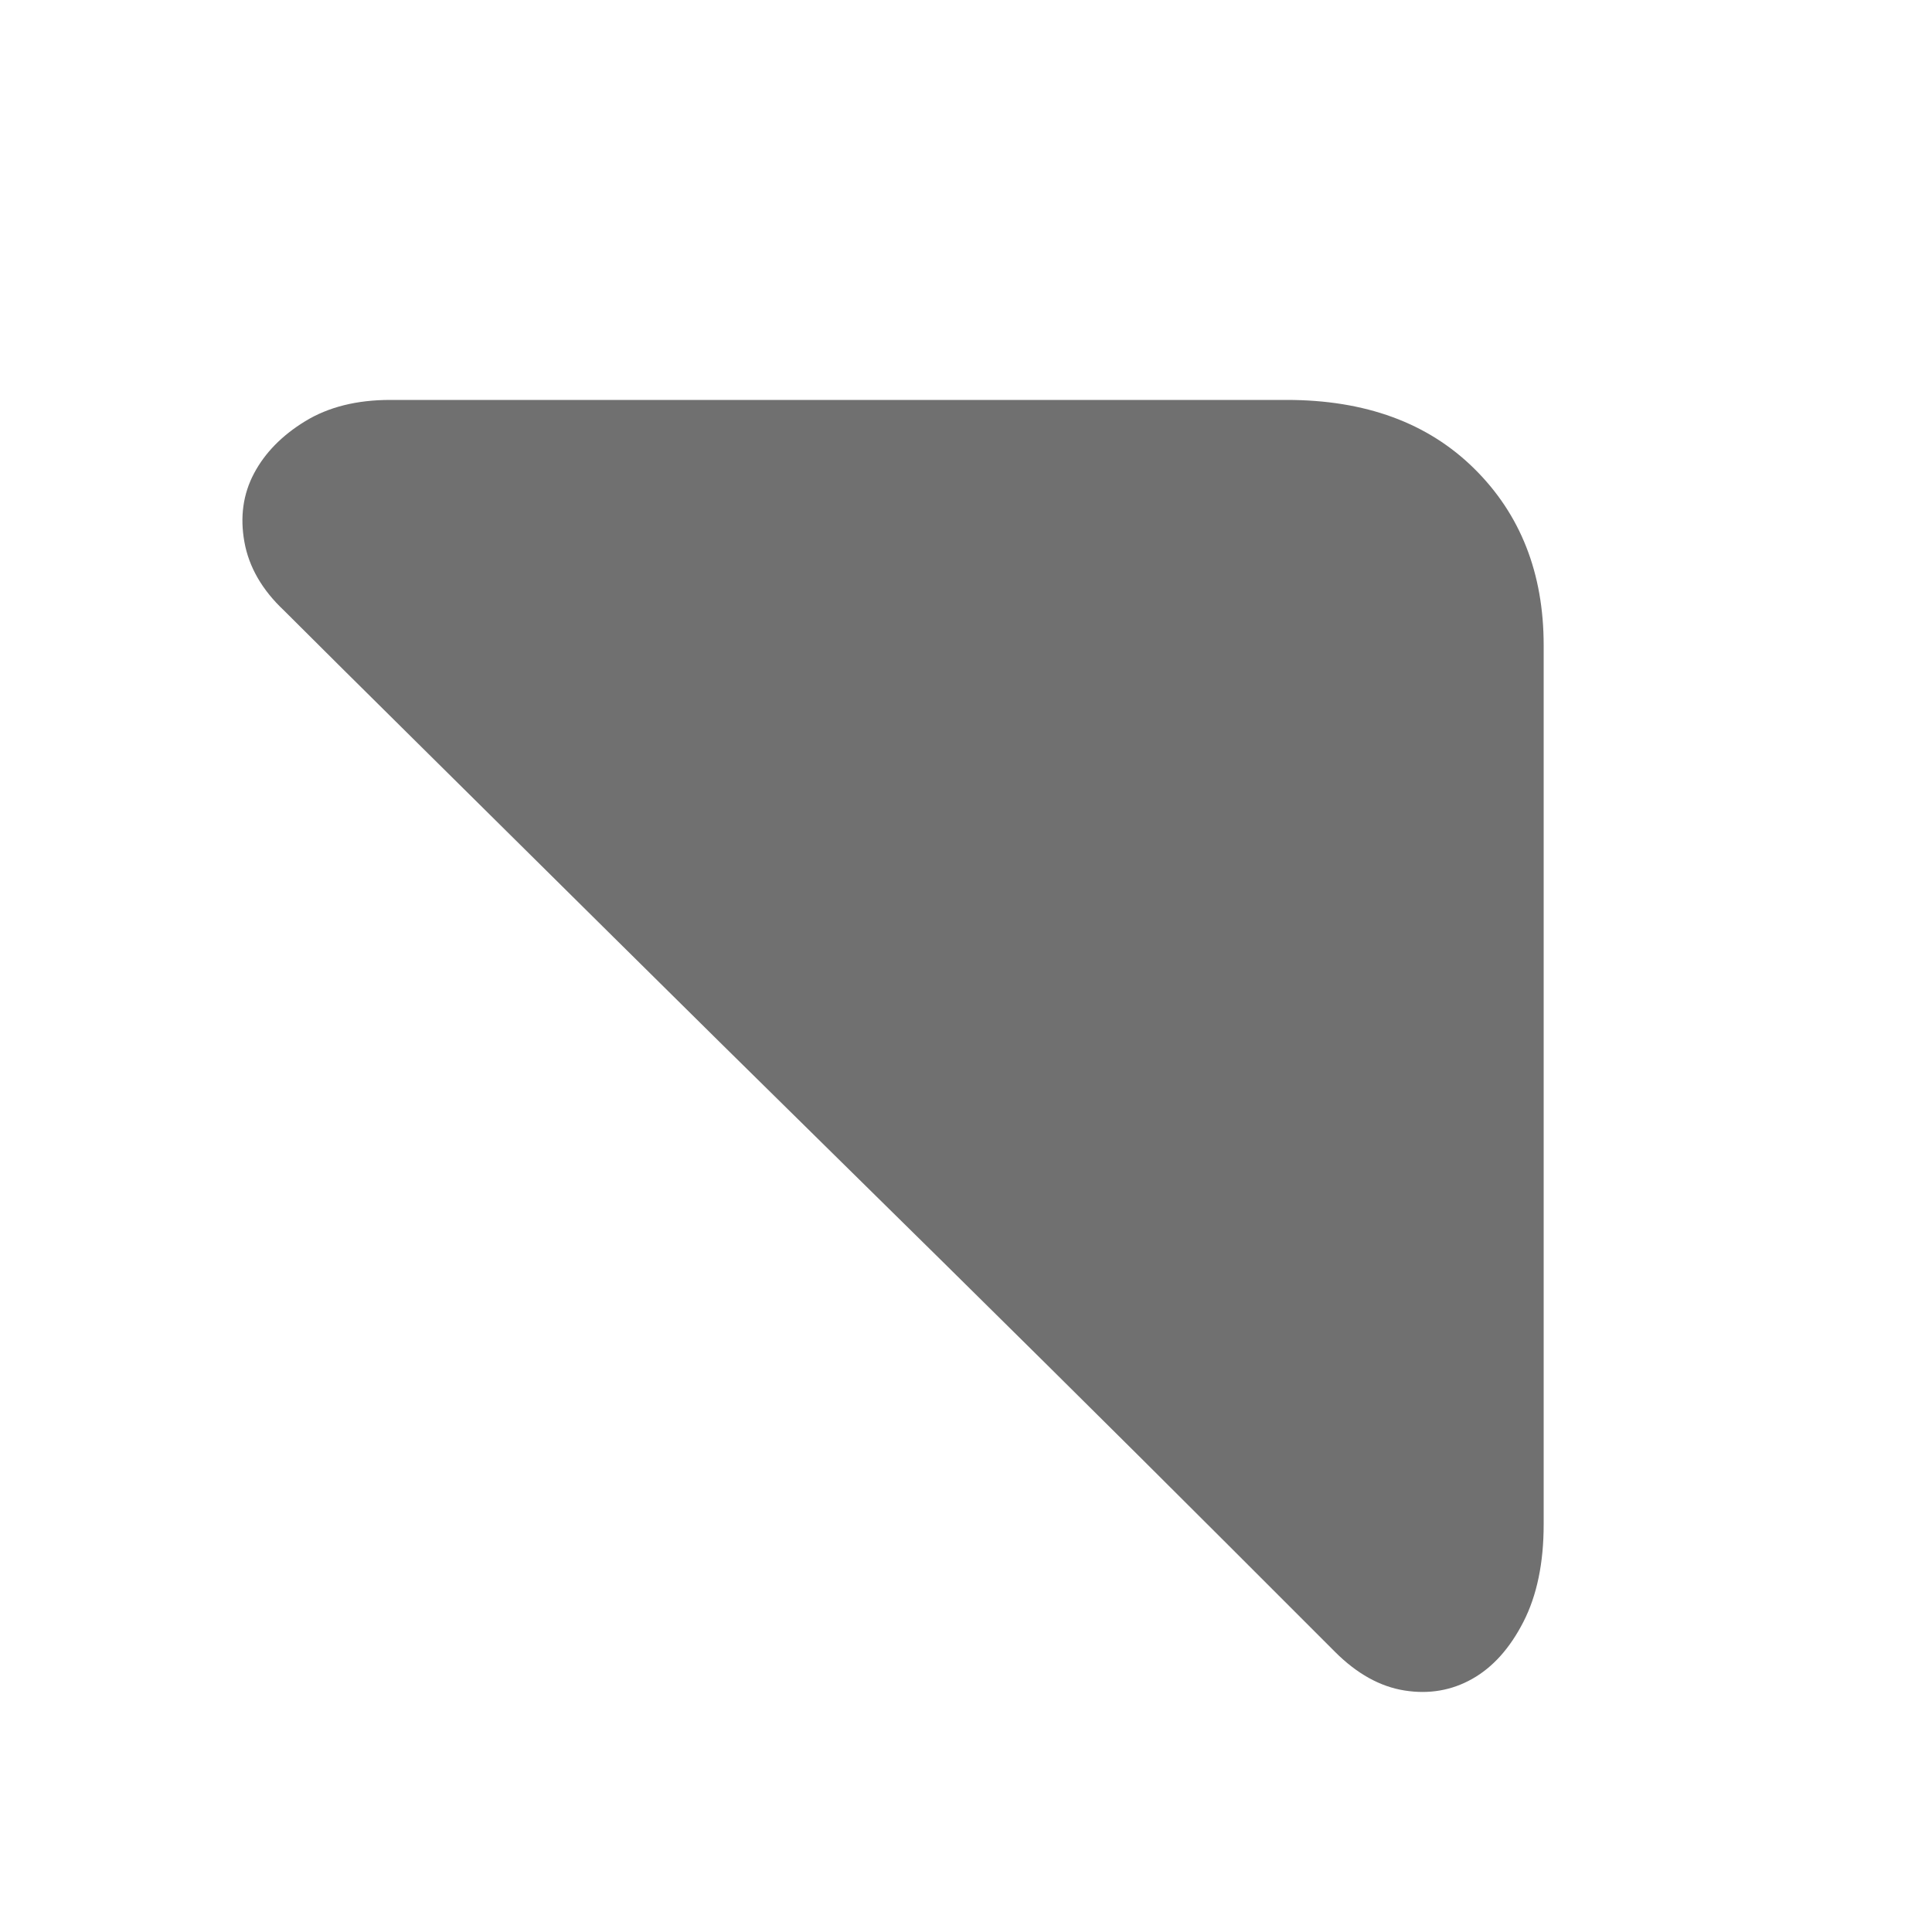 <svg t="1658072971789" class="icon" viewBox="0 0 1024 1024" version="1.1" xmlns="http://www.w3.org/2000/svg" p-id="9855" height="200" width="200"><path d="M707.584 875.52l-58.368-58.368q-40.96-40.96-94.208-93.696t-113.664-112.128-116.224-114.688-102.4-101.376-72.192-71.68q-17.408-16.384-20.992-36.352t5.12-36.352 27.136-27.648 45.056-11.264l475.136 0q62.464 0 99.328 36.352t36.864 93.696l0 465.92q0 30.72-10.752 51.712t-27.136 30.208-35.84 6.144-36.864-20.48z" p-id="9856" fill="#707070"></path></svg>